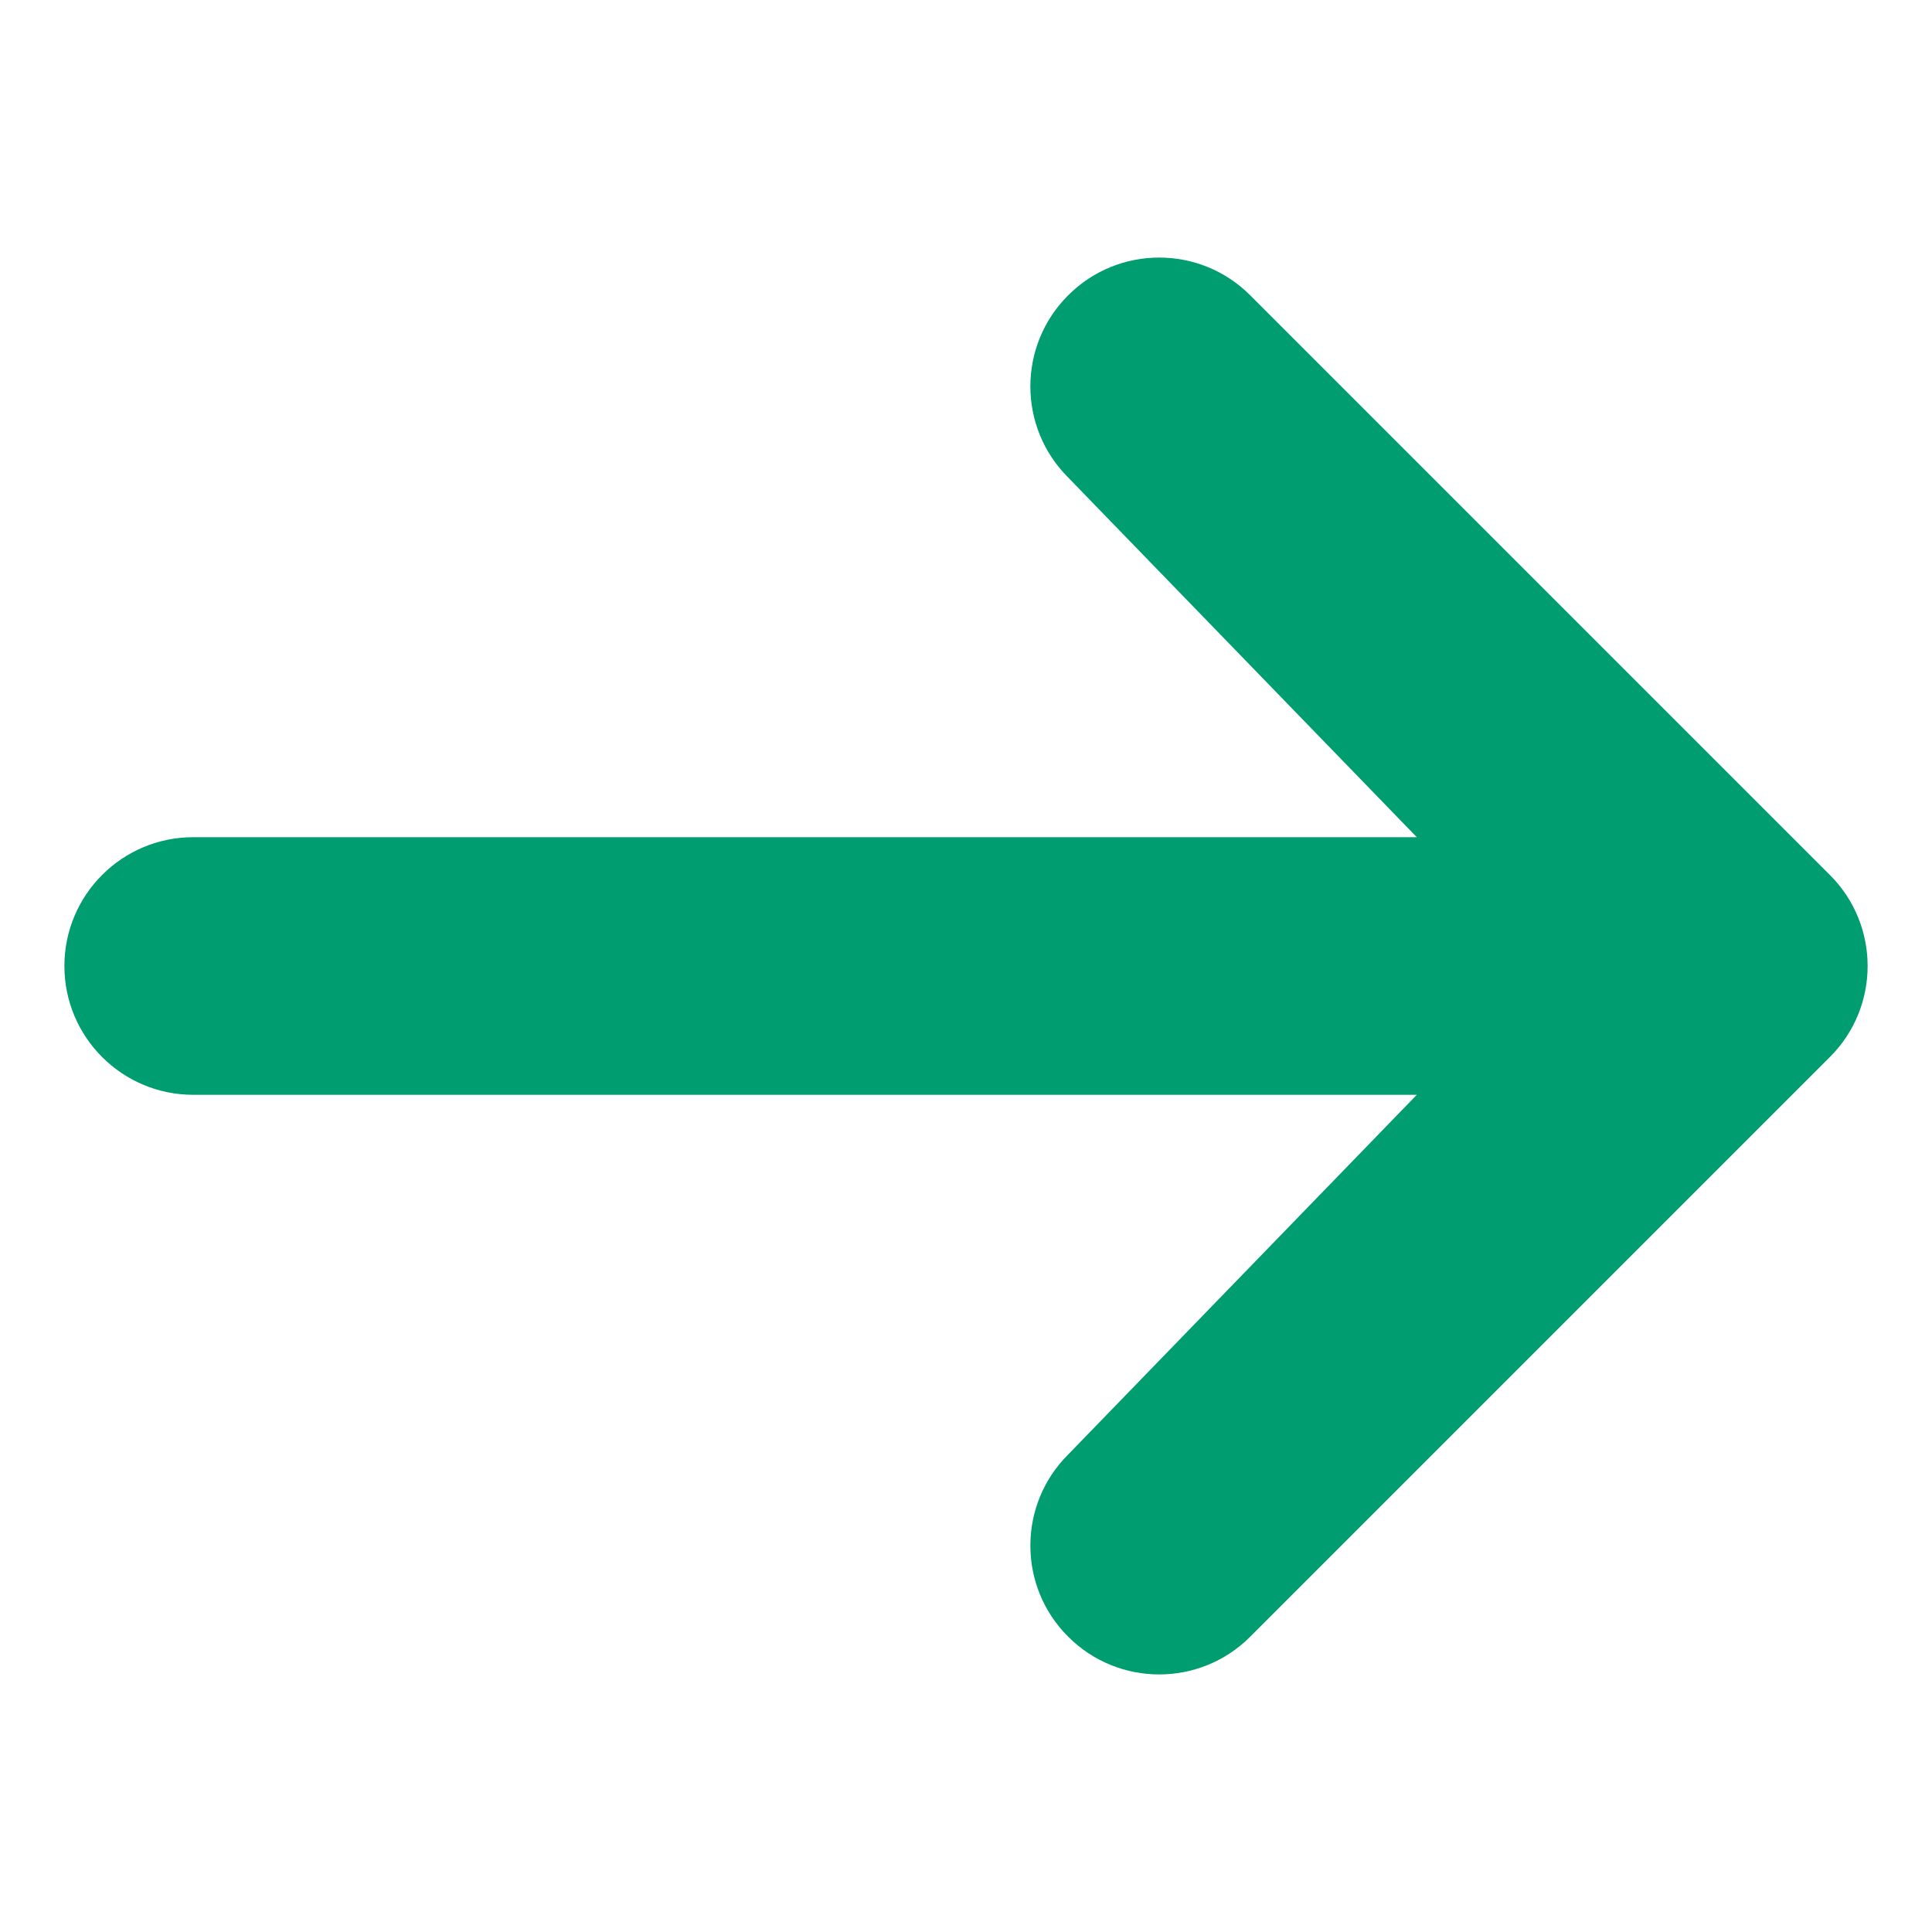 <?xml version="1.0" encoding="UTF-8"?>

<!-- License: PD. Made by mapbox: https://github.com/mapbox/maki -->
<svg fill="#009D71" width="800px" height="800px" viewBox="0 0 15 15" xmlns="http://www.w3.org/2000/svg" id="arrow">
  <path d="M8.293 2.293C8.683 1.902 9.317 1.902 9.707 2.293L14.207 6.793C14.598 7.183 14.598 7.817 14.207 8.207L9.707 12.707C9.317 13.098 8.683 13.098 8.293 12.707C7.902 12.317 7.902 11.683 8.293 11.293L11 8.5H1.5C0.948 8.5 0.5 8.052 0.5 7.5C0.5 6.948 0.948 6.5 1.5 6.5H11L8.293 3.707C7.902 3.317 7.902 2.683 8.293 2.293Z"/>
</svg>